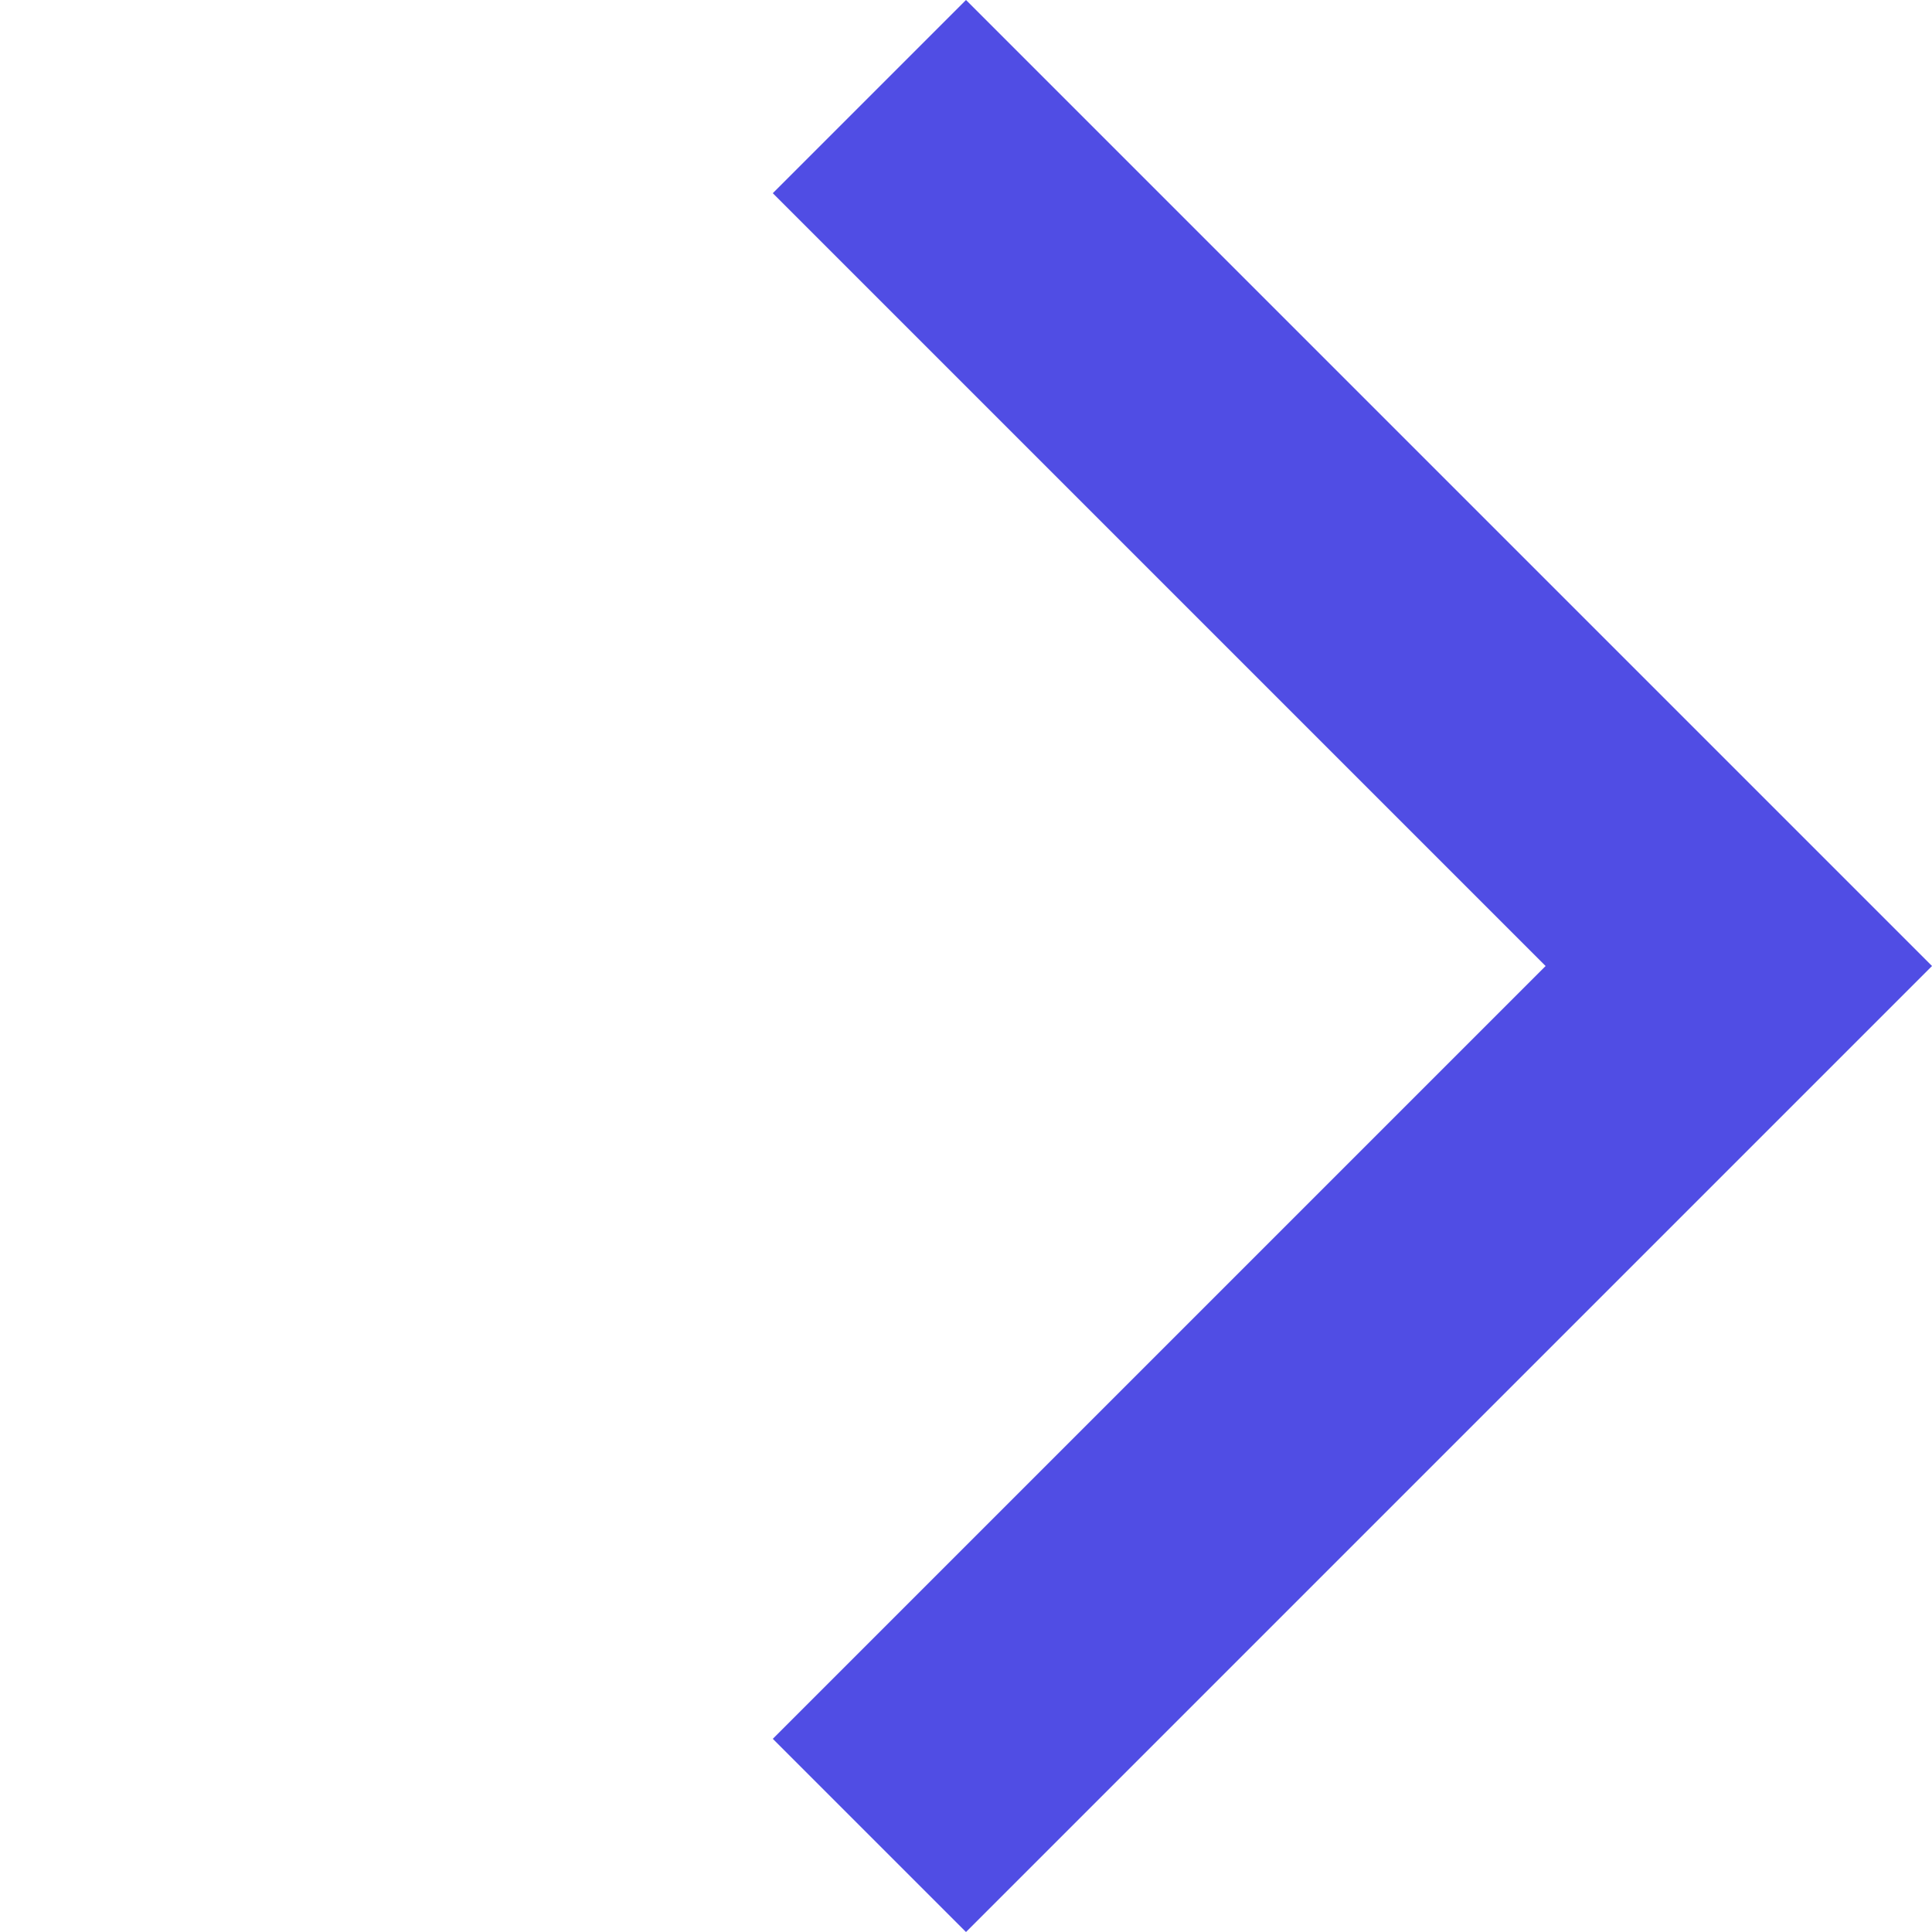 <svg xmlns="http://www.w3.org/2000/svg" width="14.142" height="14.142" viewBox="0 0 14.142 14.142">
    <g id="Right_Detail" data-name="Right Detail" transform="translate(-160 -15)">
        <path id="chevron" d="M8,10V2H0V0H10V10Z" transform="translate(167.071 15) rotate(45)"
            fill="#504DE4" />
    </g>
</svg>
